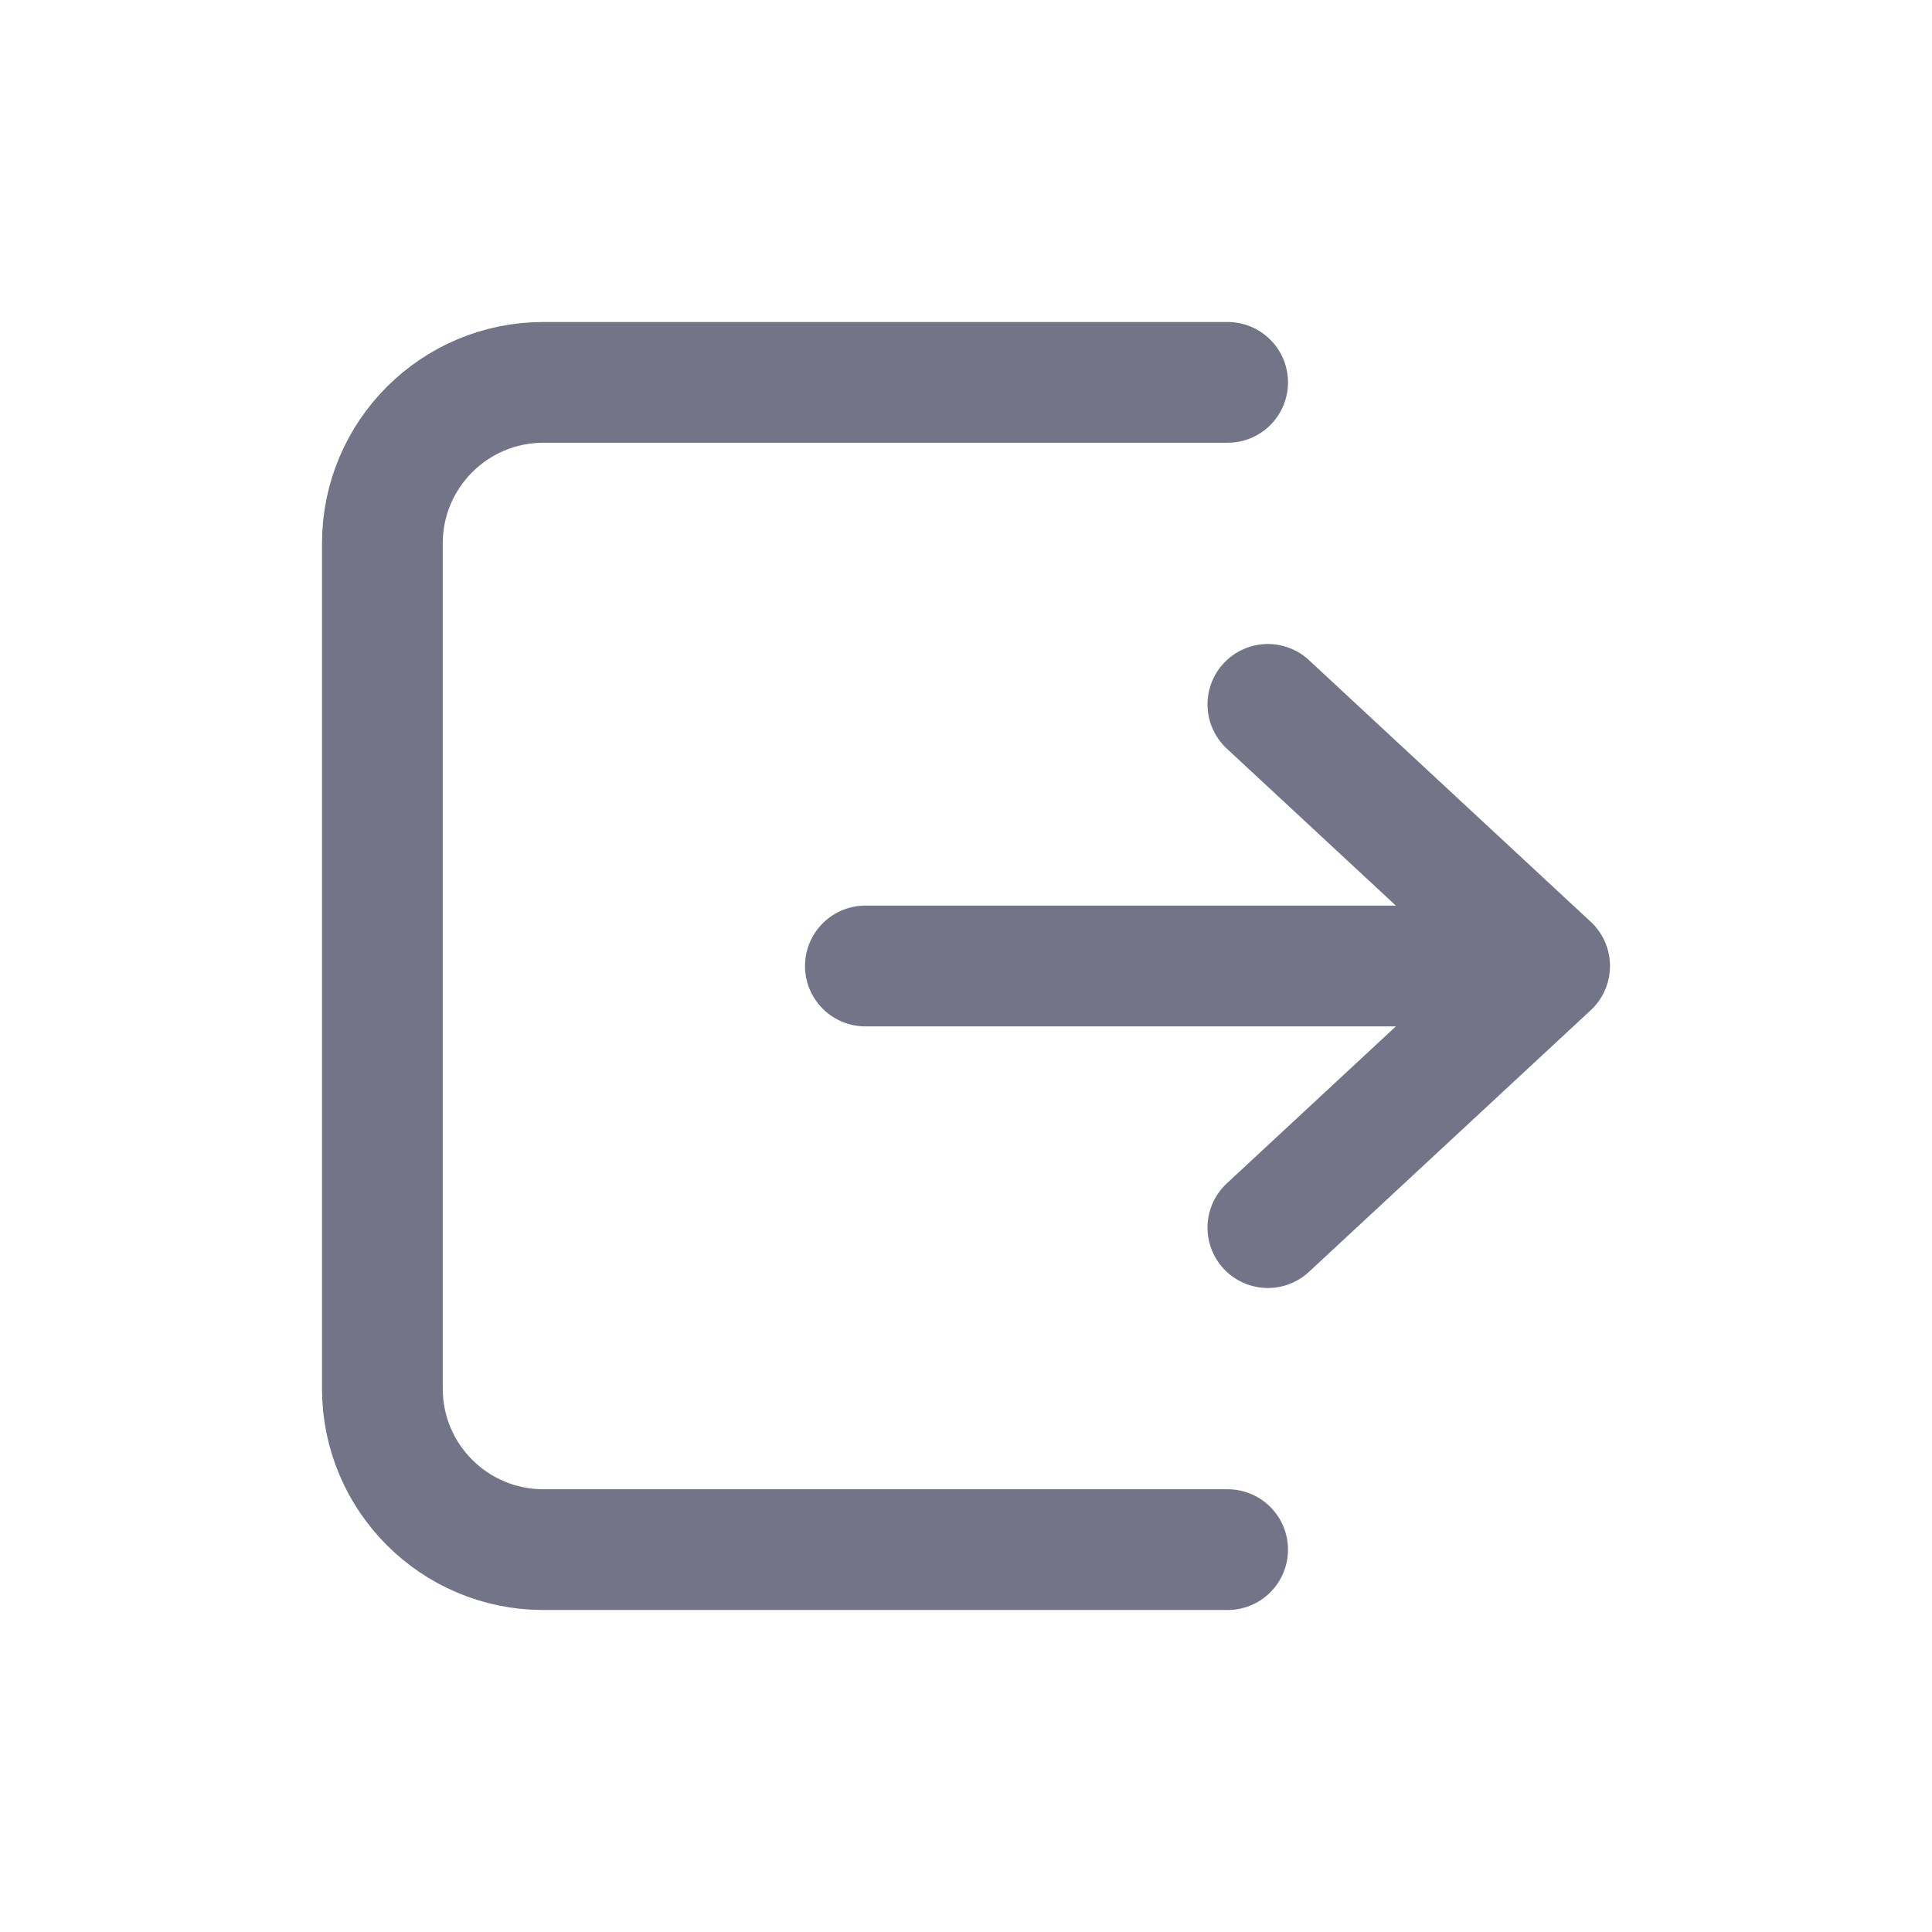 <svg xmlns="http://www.w3.org/2000/svg" width="24" height="24" fill="none" viewBox="0 0 24 24"><g id="Frame"><path id="Vector" stroke="#747488" stroke-linecap="round" stroke-linejoin="round" stroke-width="1.5" d="M15.75 8.75L19.25 12L15.75 15.25"/><path id="Vector_2" stroke="#747488" stroke-linecap="round" stroke-linejoin="round" stroke-width="1.5" d="M19 12H10.75"/><path id="Vector_3" stroke="#747488" stroke-linecap="round" stroke-linejoin="round" stroke-width="1.5" d="M15.25 4.75H6.75C5.645 4.75 4.75 5.645 4.75 6.75V17.25C4.75 18.355 5.645 19.25 6.75 19.25H15.25"/></g></svg>